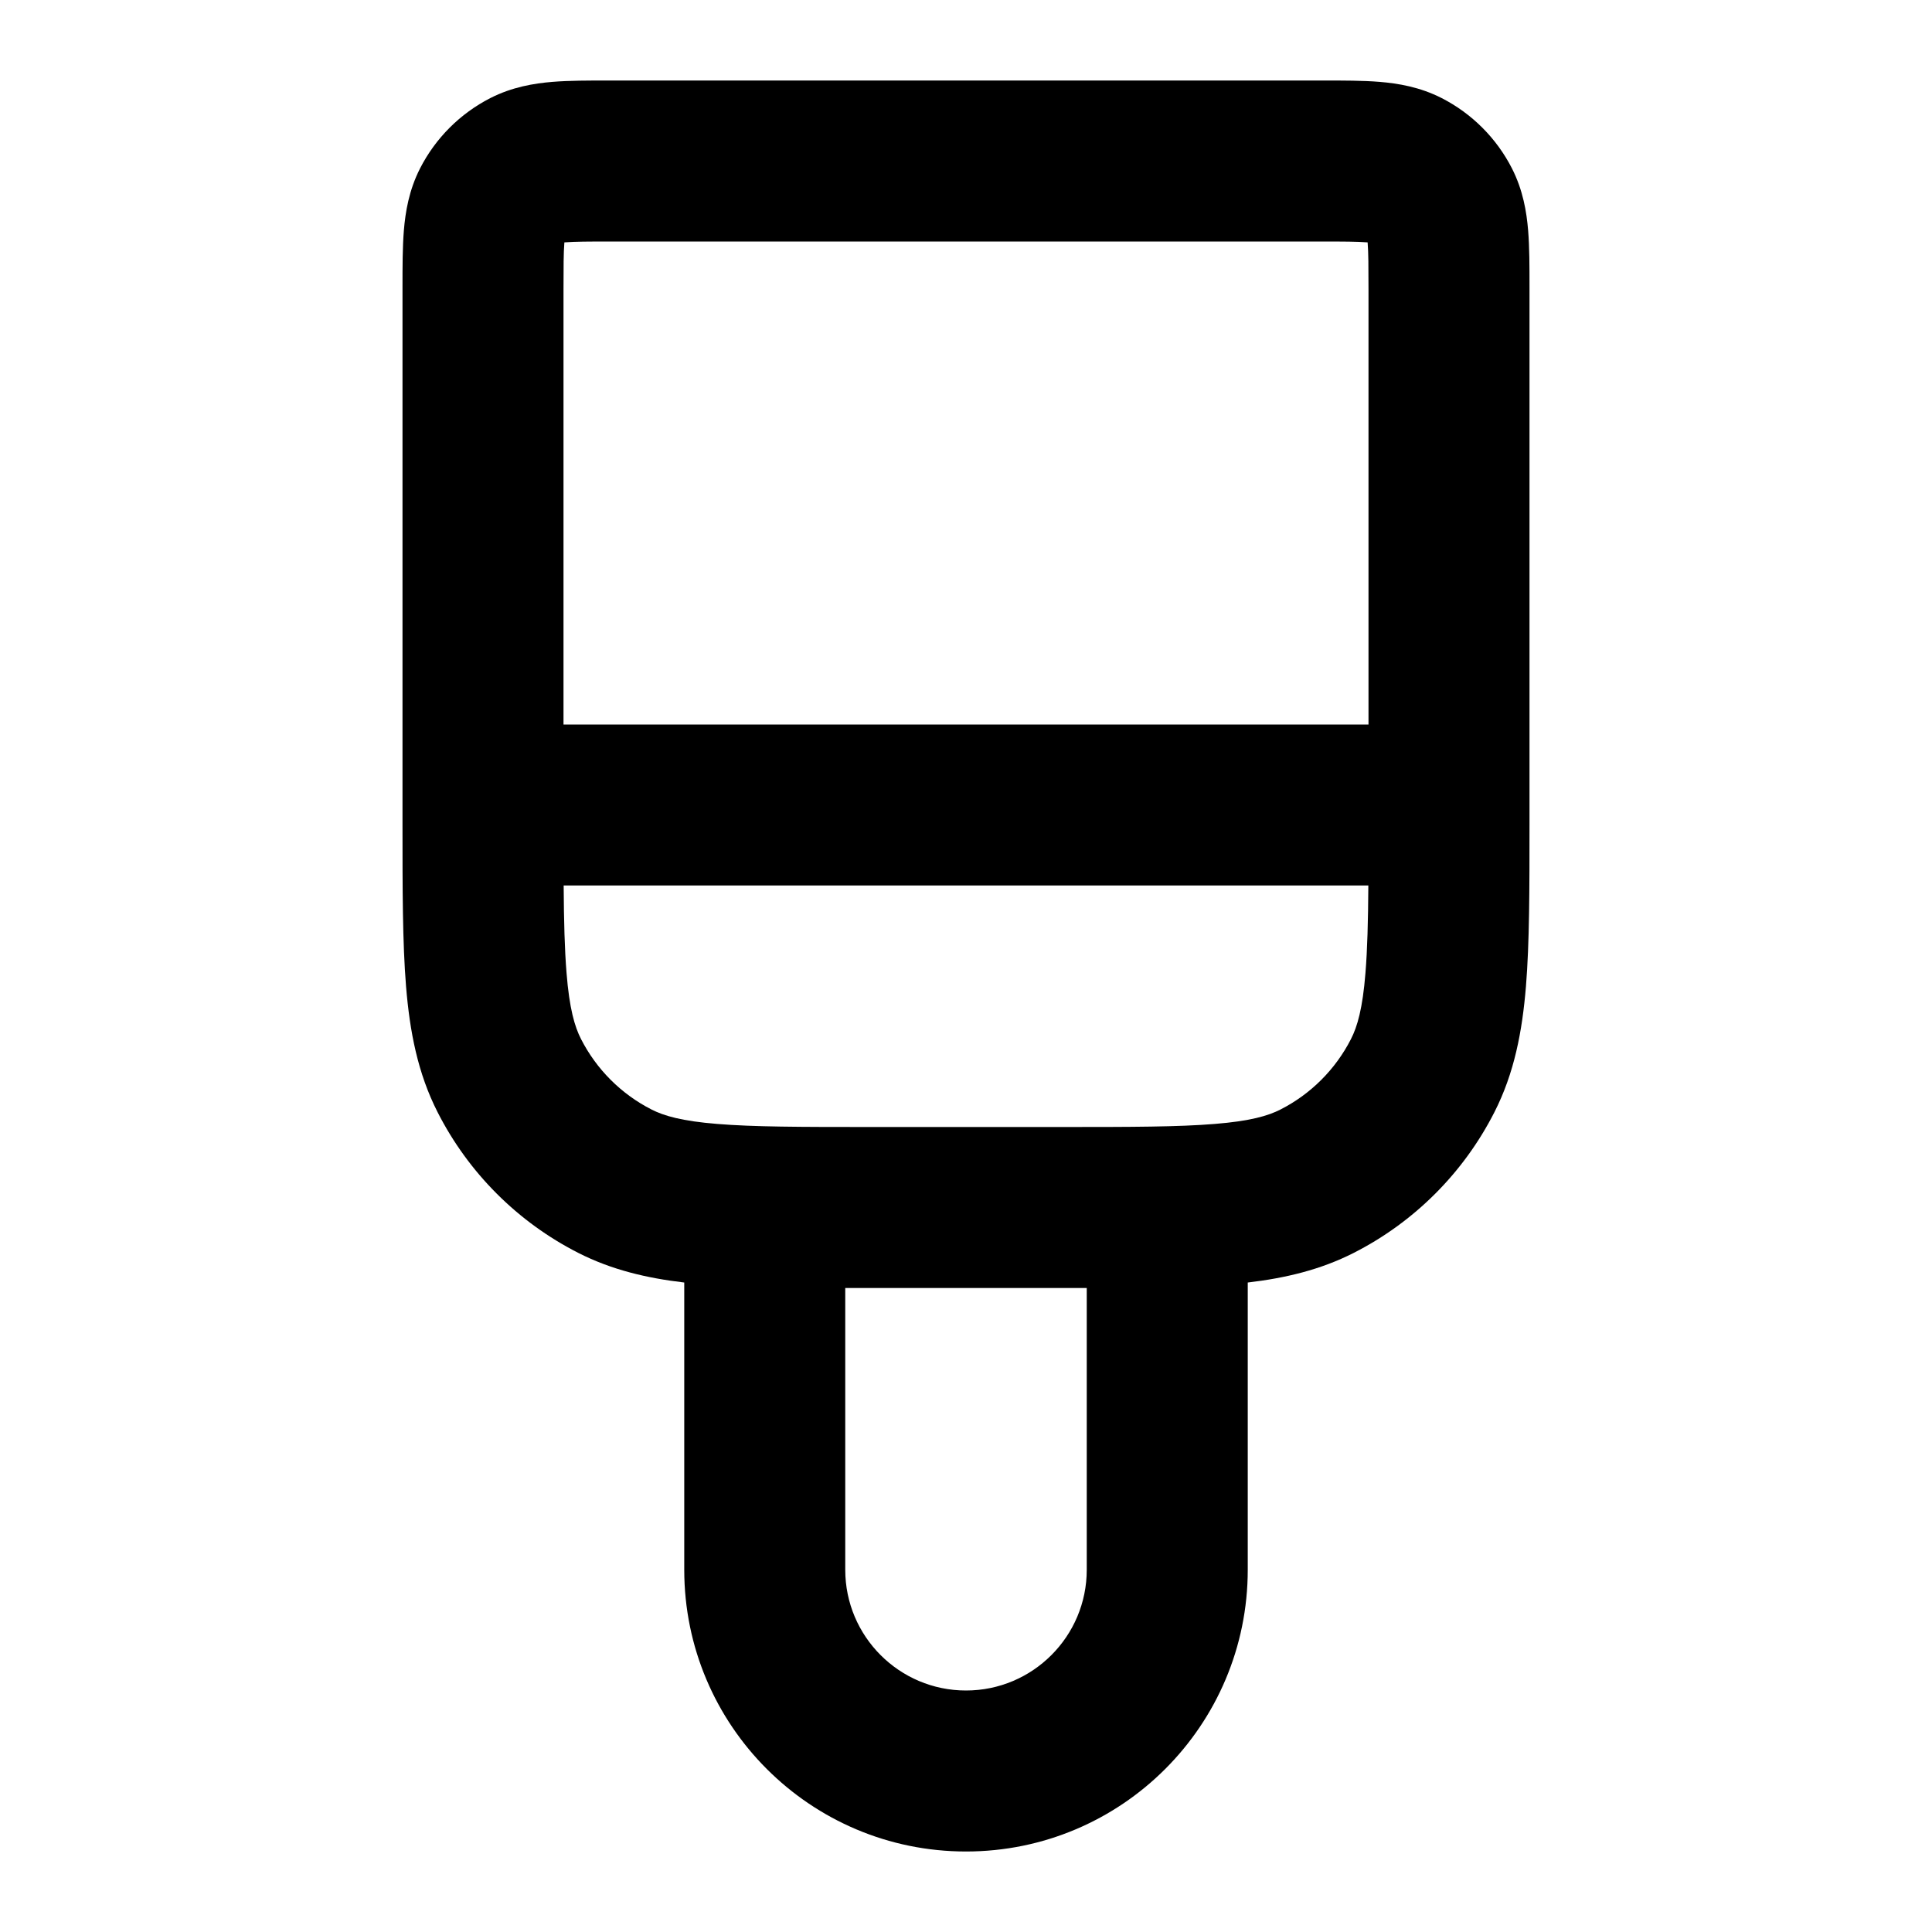 <svg xmlns="http://www.w3.org/2000/svg" width="24" height="24" viewBox="0 0 24 24">
  <defs/>
  <path d="M7.568,1 L16.432,1 L16.432,1 C16.684,1 16.93,1 17.138,1.017 C17.367,1.036 17.637,1.08 17.908,1.218 C18.284,1.41 18.59,1.716 18.782,2.092 C18.92,2.363 18.964,2.633 18.983,2.862 C19,3.069 19,3.313 19,3.564 L19,10.241 C19,11.046 19,11.711 18.956,12.252 C18.91,12.814 18.811,13.331 18.564,13.816 C18.181,14.569 17.569,15.181 16.816,15.564 C16.403,15.774 15.967,15.877 15.5,15.932 L15.5,19.5 C15.5,21.433 13.933,23 12,23 C10.067,23 8.5,21.433 8.5,19.5 L8.5,15.932 C8.033,15.877 7.597,15.774 7.184,15.564 C6.431,15.181 5.819,14.569 5.436,13.816 C5.189,13.331 5.09,12.814 5.044,12.252 C5,11.711 5,11.046 5,10.241 L5,10.241 L5,3.6 L5,3.568 L5,3.568 C5,3.316 5,3.07 5.017,2.862 C5.036,2.633 5.08,2.363 5.218,2.092 C5.41,1.716 5.716,1.41 6.092,1.218 C6.363,1.08 6.633,1.036 6.862,1.017 C7.07,1 7.316,1 7.568,1 Z M7.011,3.011 C7.011,3.016 7.011,3.02 7.01,3.025 C7.001,3.141 7,3.303 7,3.6 L7,9 L17,9 L17,3.6 C17,3.303 16.999,3.141 16.99,3.025 C16.989,3.02 16.989,3.016 16.989,3.011 C16.984,3.011 16.98,3.011 16.975,3.01 C16.859,3.001 16.697,3 16.4,3 L7.6,3 C7.303,3 7.141,3.001 7.025,3.01 C7.02,3.011 7.016,3.011 7.011,3.011 Z M16.998,11 L7.002,11 C7.005,11.446 7.014,11.795 7.038,12.089 C7.073,12.527 7.138,12.752 7.218,12.908 C7.41,13.284 7.716,13.59 8.092,13.782 C8.248,13.862 8.473,13.927 8.911,13.962 C9.361,13.999 9.943,14 10.8,14 L13.2,14 C14.057,14 14.639,13.999 15.089,13.962 C15.527,13.927 15.752,13.862 15.908,13.782 C16.284,13.59 16.59,13.284 16.782,12.908 C16.862,12.752 16.927,12.527 16.962,12.089 C16.986,11.795 16.995,11.446 16.998,11 Z M10.5,16 L10.5,19.5 C10.5,20.328 11.172,21 12,21 C12.828,21 13.5,20.328 13.5,19.5 L13.5,16 Z"/>
</svg>
